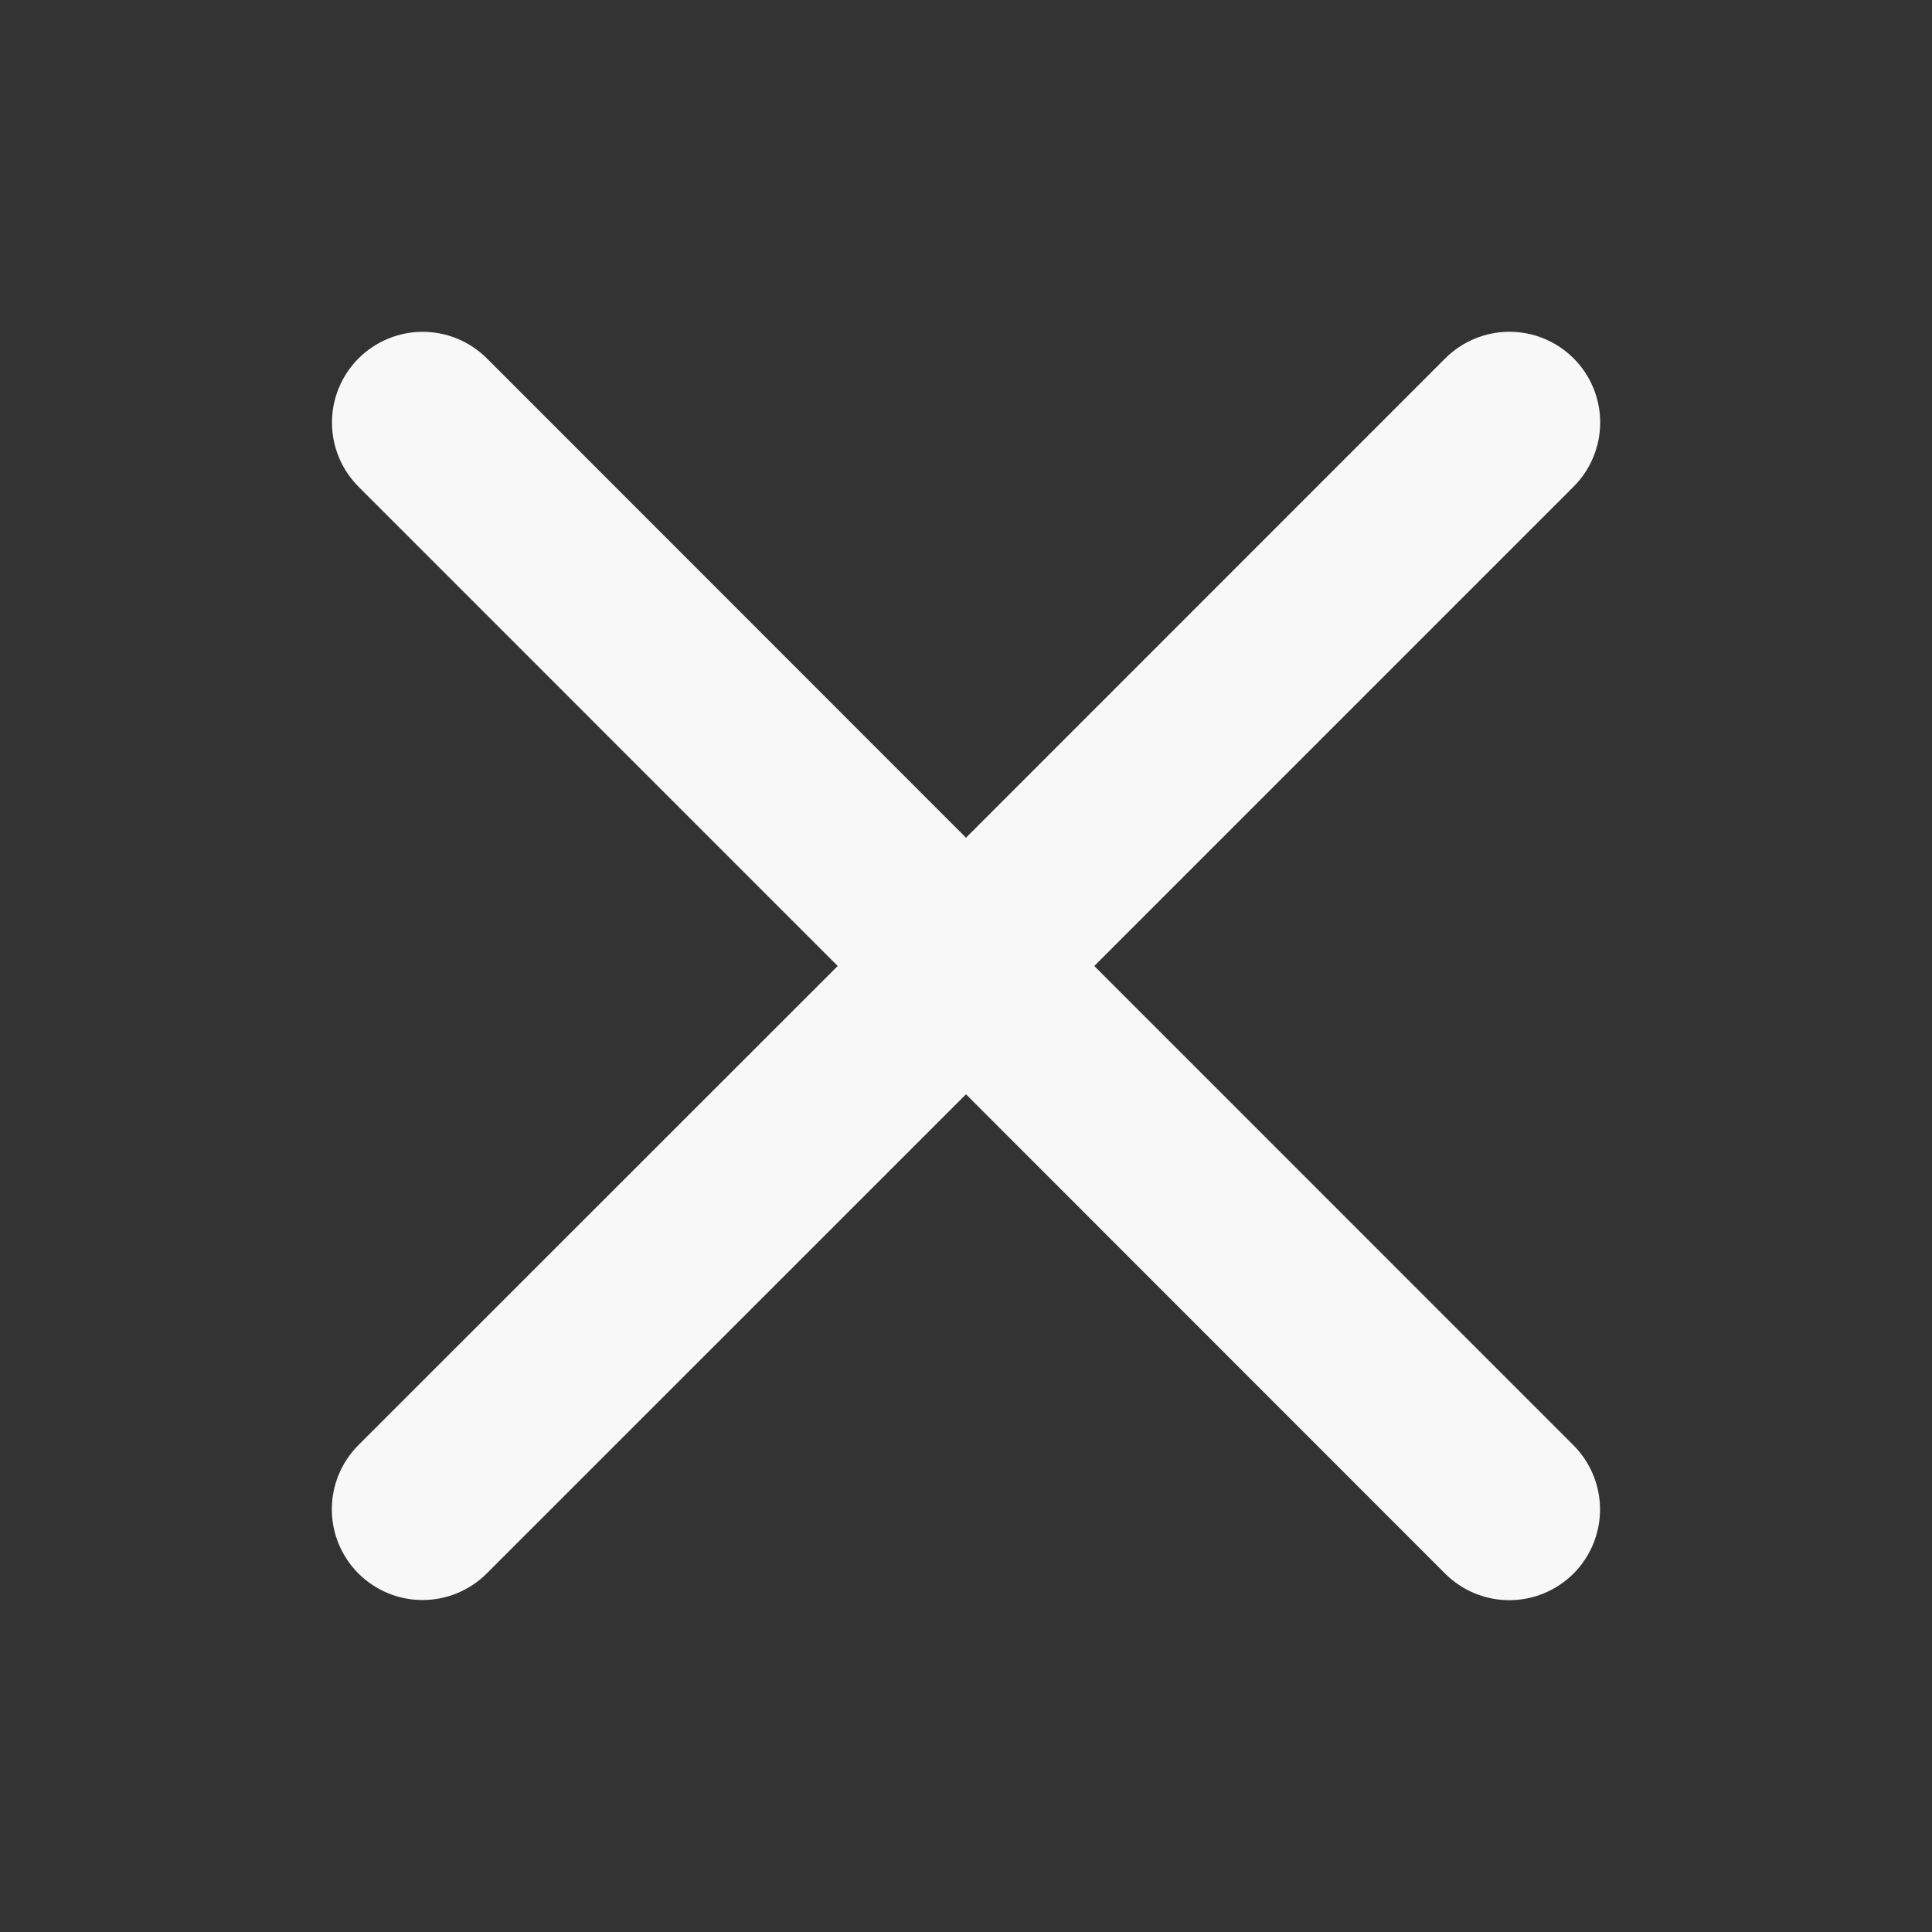 <svg width="40" height="40" viewBox="0 0 40 40" fill="none" xmlns="http://www.w3.org/2000/svg">
<rect x="0" y="0" width="40" height="40" fill="#333333" stroke="none"/>
<path d="M32.577 29.923C32.929 30.276 33.127 30.753 33.127 31.252C33.127 31.75 32.929 32.227 32.577 32.58C32.224 32.932 31.747 33.13 31.248 33.13C30.75 33.13 30.273 32.932 29.92 32.58L20 22.656L10.077 32.577C9.724 32.929 9.247 33.127 8.748 33.127C8.25 33.127 7.773 32.929 7.42 32.577C7.068 32.224 6.87 31.747 6.87 31.248C6.87 30.75 7.068 30.273 7.42 29.92L17.344 20L7.423 10.077C7.071 9.724 6.873 9.247 6.873 8.748C6.873 8.25 7.071 7.773 7.423 7.42C7.776 7.068 8.253 6.87 8.752 6.87C9.25 6.87 9.727 7.068 10.08 7.42L20 17.344L29.923 7.419C30.276 7.067 30.753 6.869 31.252 6.869C31.75 6.869 32.227 7.067 32.58 7.419C32.932 7.771 33.13 8.249 33.13 8.747C33.13 9.245 32.932 9.723 32.58 10.075L22.656 20L32.577 29.923Z" fill="#F8F8F8"/>
</svg>
